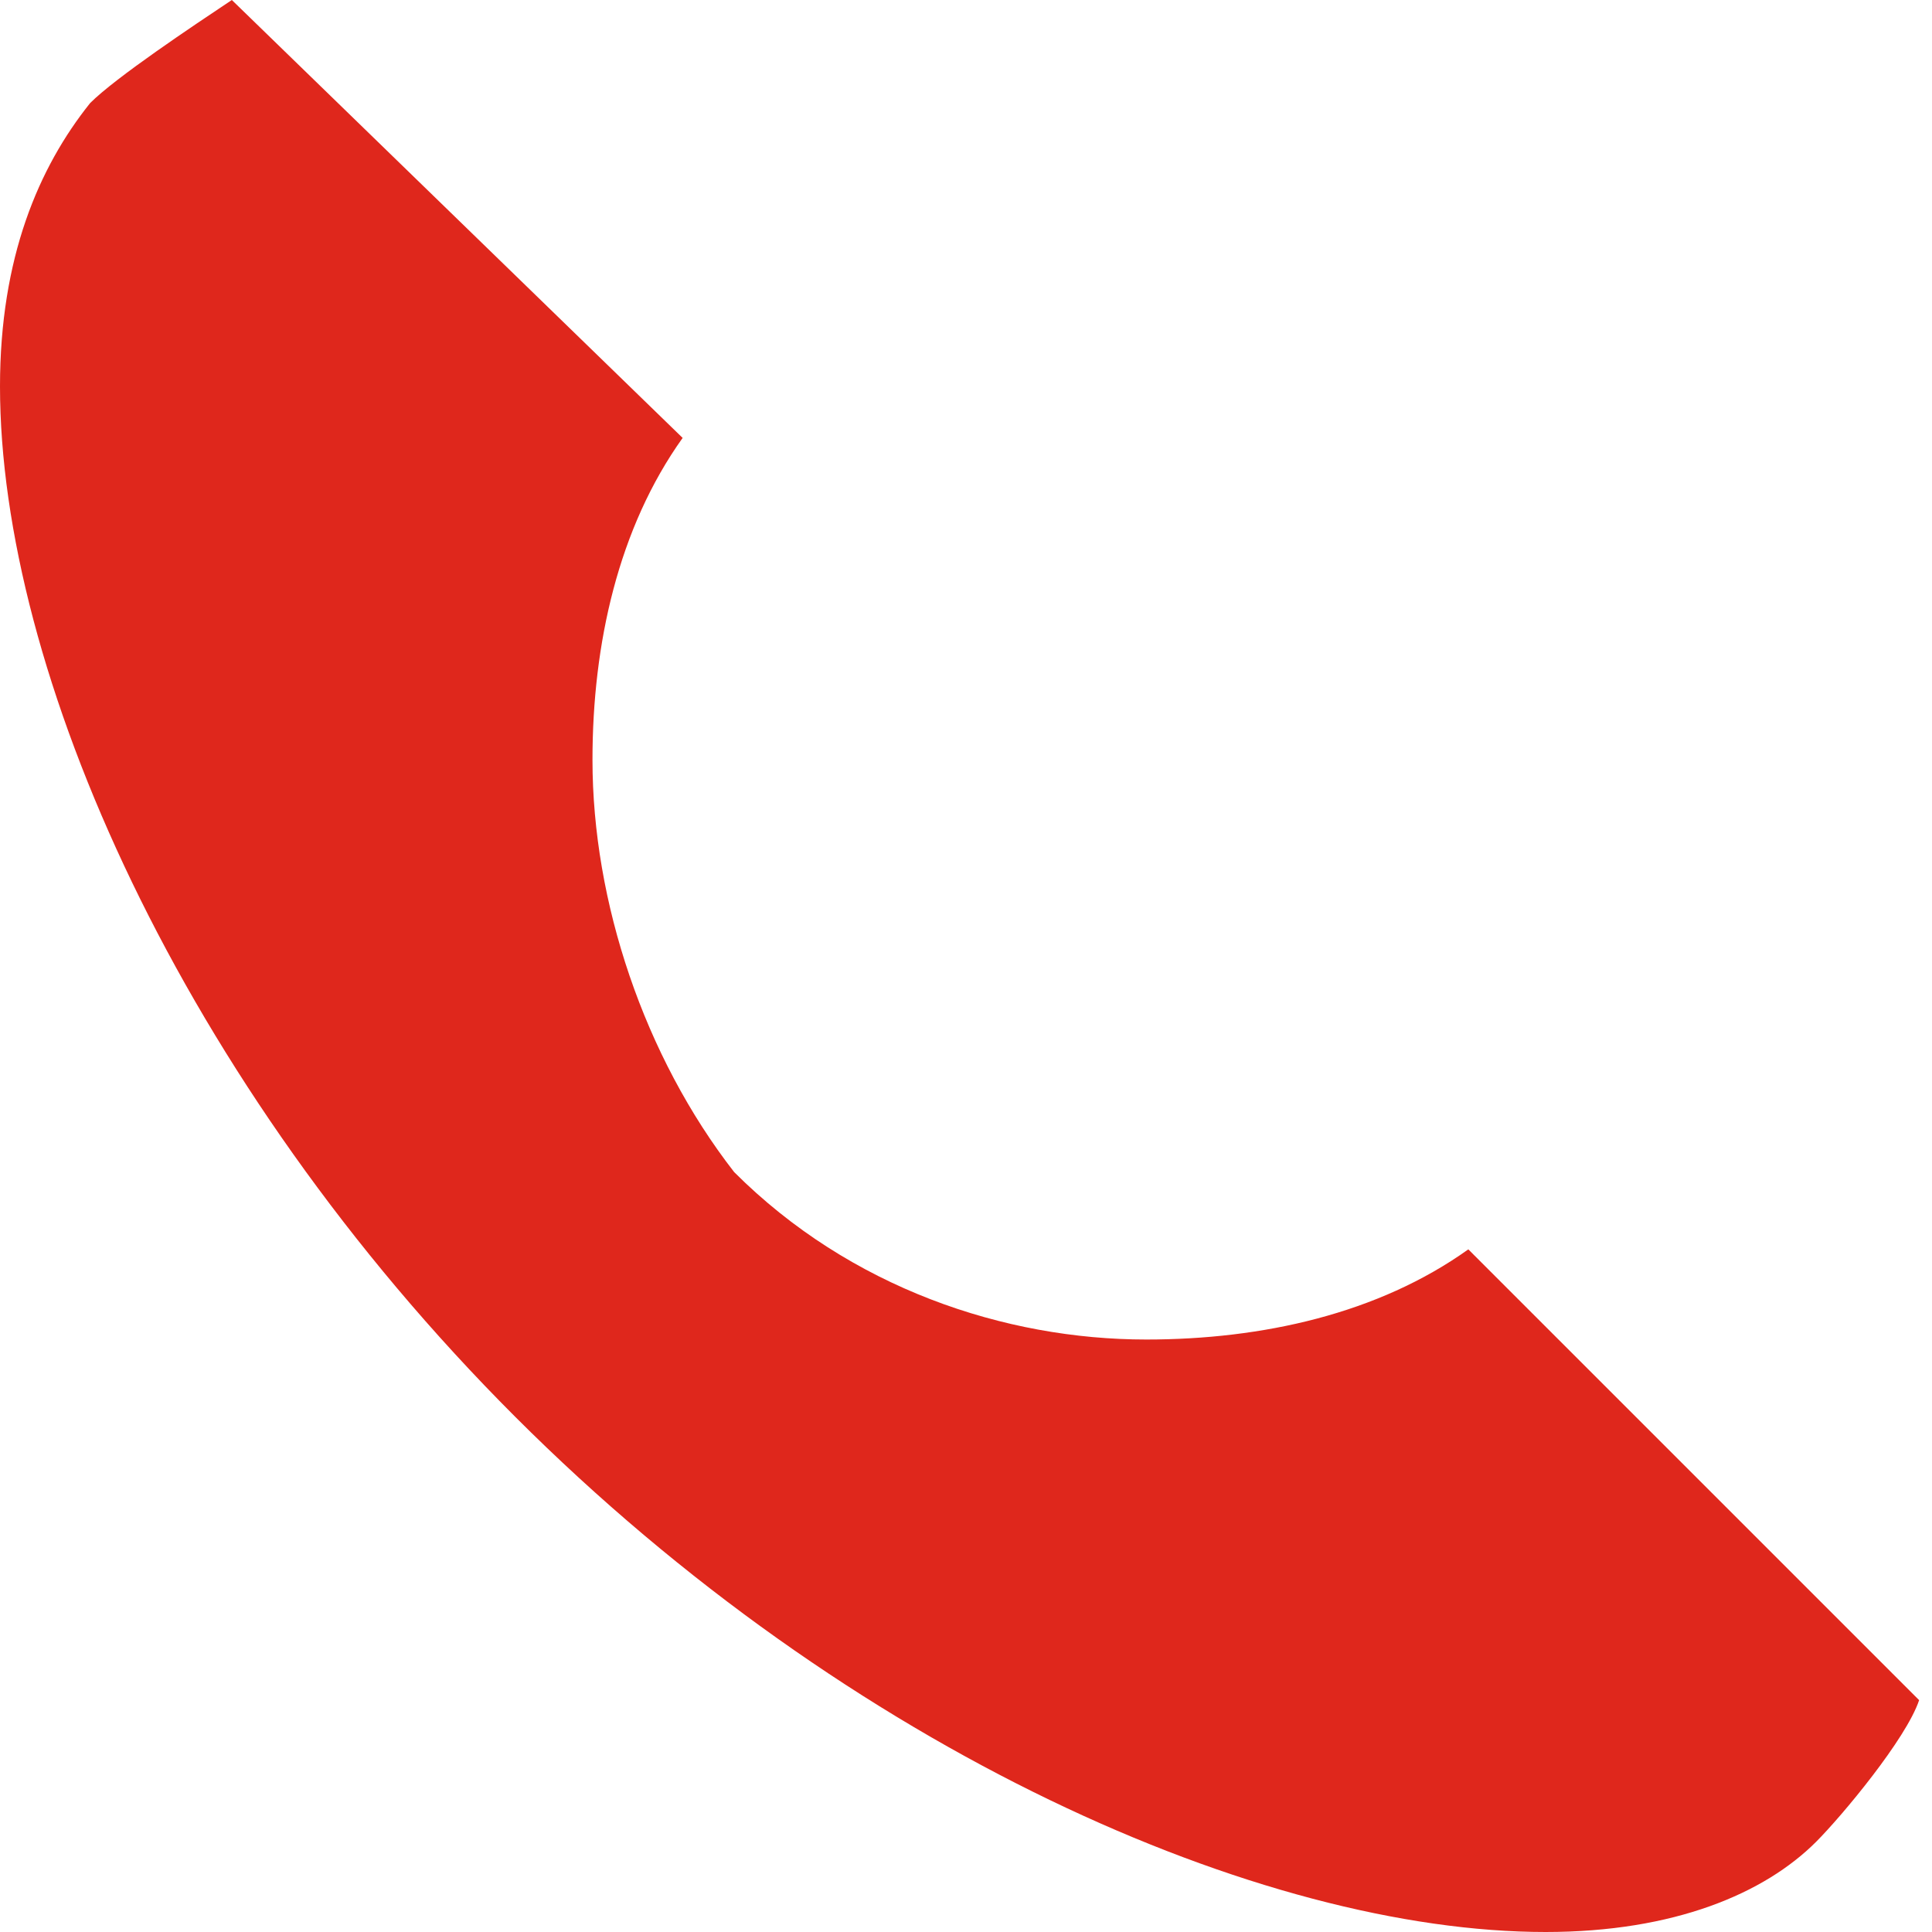 <?xml version="1.0" encoding="utf-8"?>
<!-- Generator: Adobe Illustrator 23.0.3, SVG Export Plug-In . SVG Version: 6.00 Build 0)  -->
<svg version="1.1" id="Layer_1" xmlns="http://www.w3.org/2000/svg" xmlns:xlink="http://www.w3.org/1999/xlink" x="0px" y="0px"
	 viewBox="0 0 15 15" style="enable-background:new 0 0 15 15;" xml:space="preserve">
<style type="text/css">
	.st0{fill:#DF271C;}
</style>
<g>
	<g>
		<path class="st0" d="M0.7,0.8C0.3,1.3,0,2,0,3l0,0c0,2.2,1.4,5.4,4,8l0,0c2.6,2.6,5.8,4,8,4l0,0c1,0,1.7-0.3,2.1-0.7l0,0
			c0.2-0.2,0.7-0.8,0.8-1.1l0,0l-3.5-3.5c-0.7,0.5-1.6,0.7-2.5,0.7l0,0c-1.1,0-2.3-0.4-3.2-1.3l0,0C5,8.2,4.6,7,4.6,5.9l0,0
			c0-0.9,0.2-1.8,0.7-2.5l0,0L1.8,0C1.5,0.2,0.9,0.6,0.7,0.8L0.7,0.8z M11.3,9.5l0.3-0.3L11.3,9.5L11.3,9.5z"/>
	</g>
</g>
</svg>
